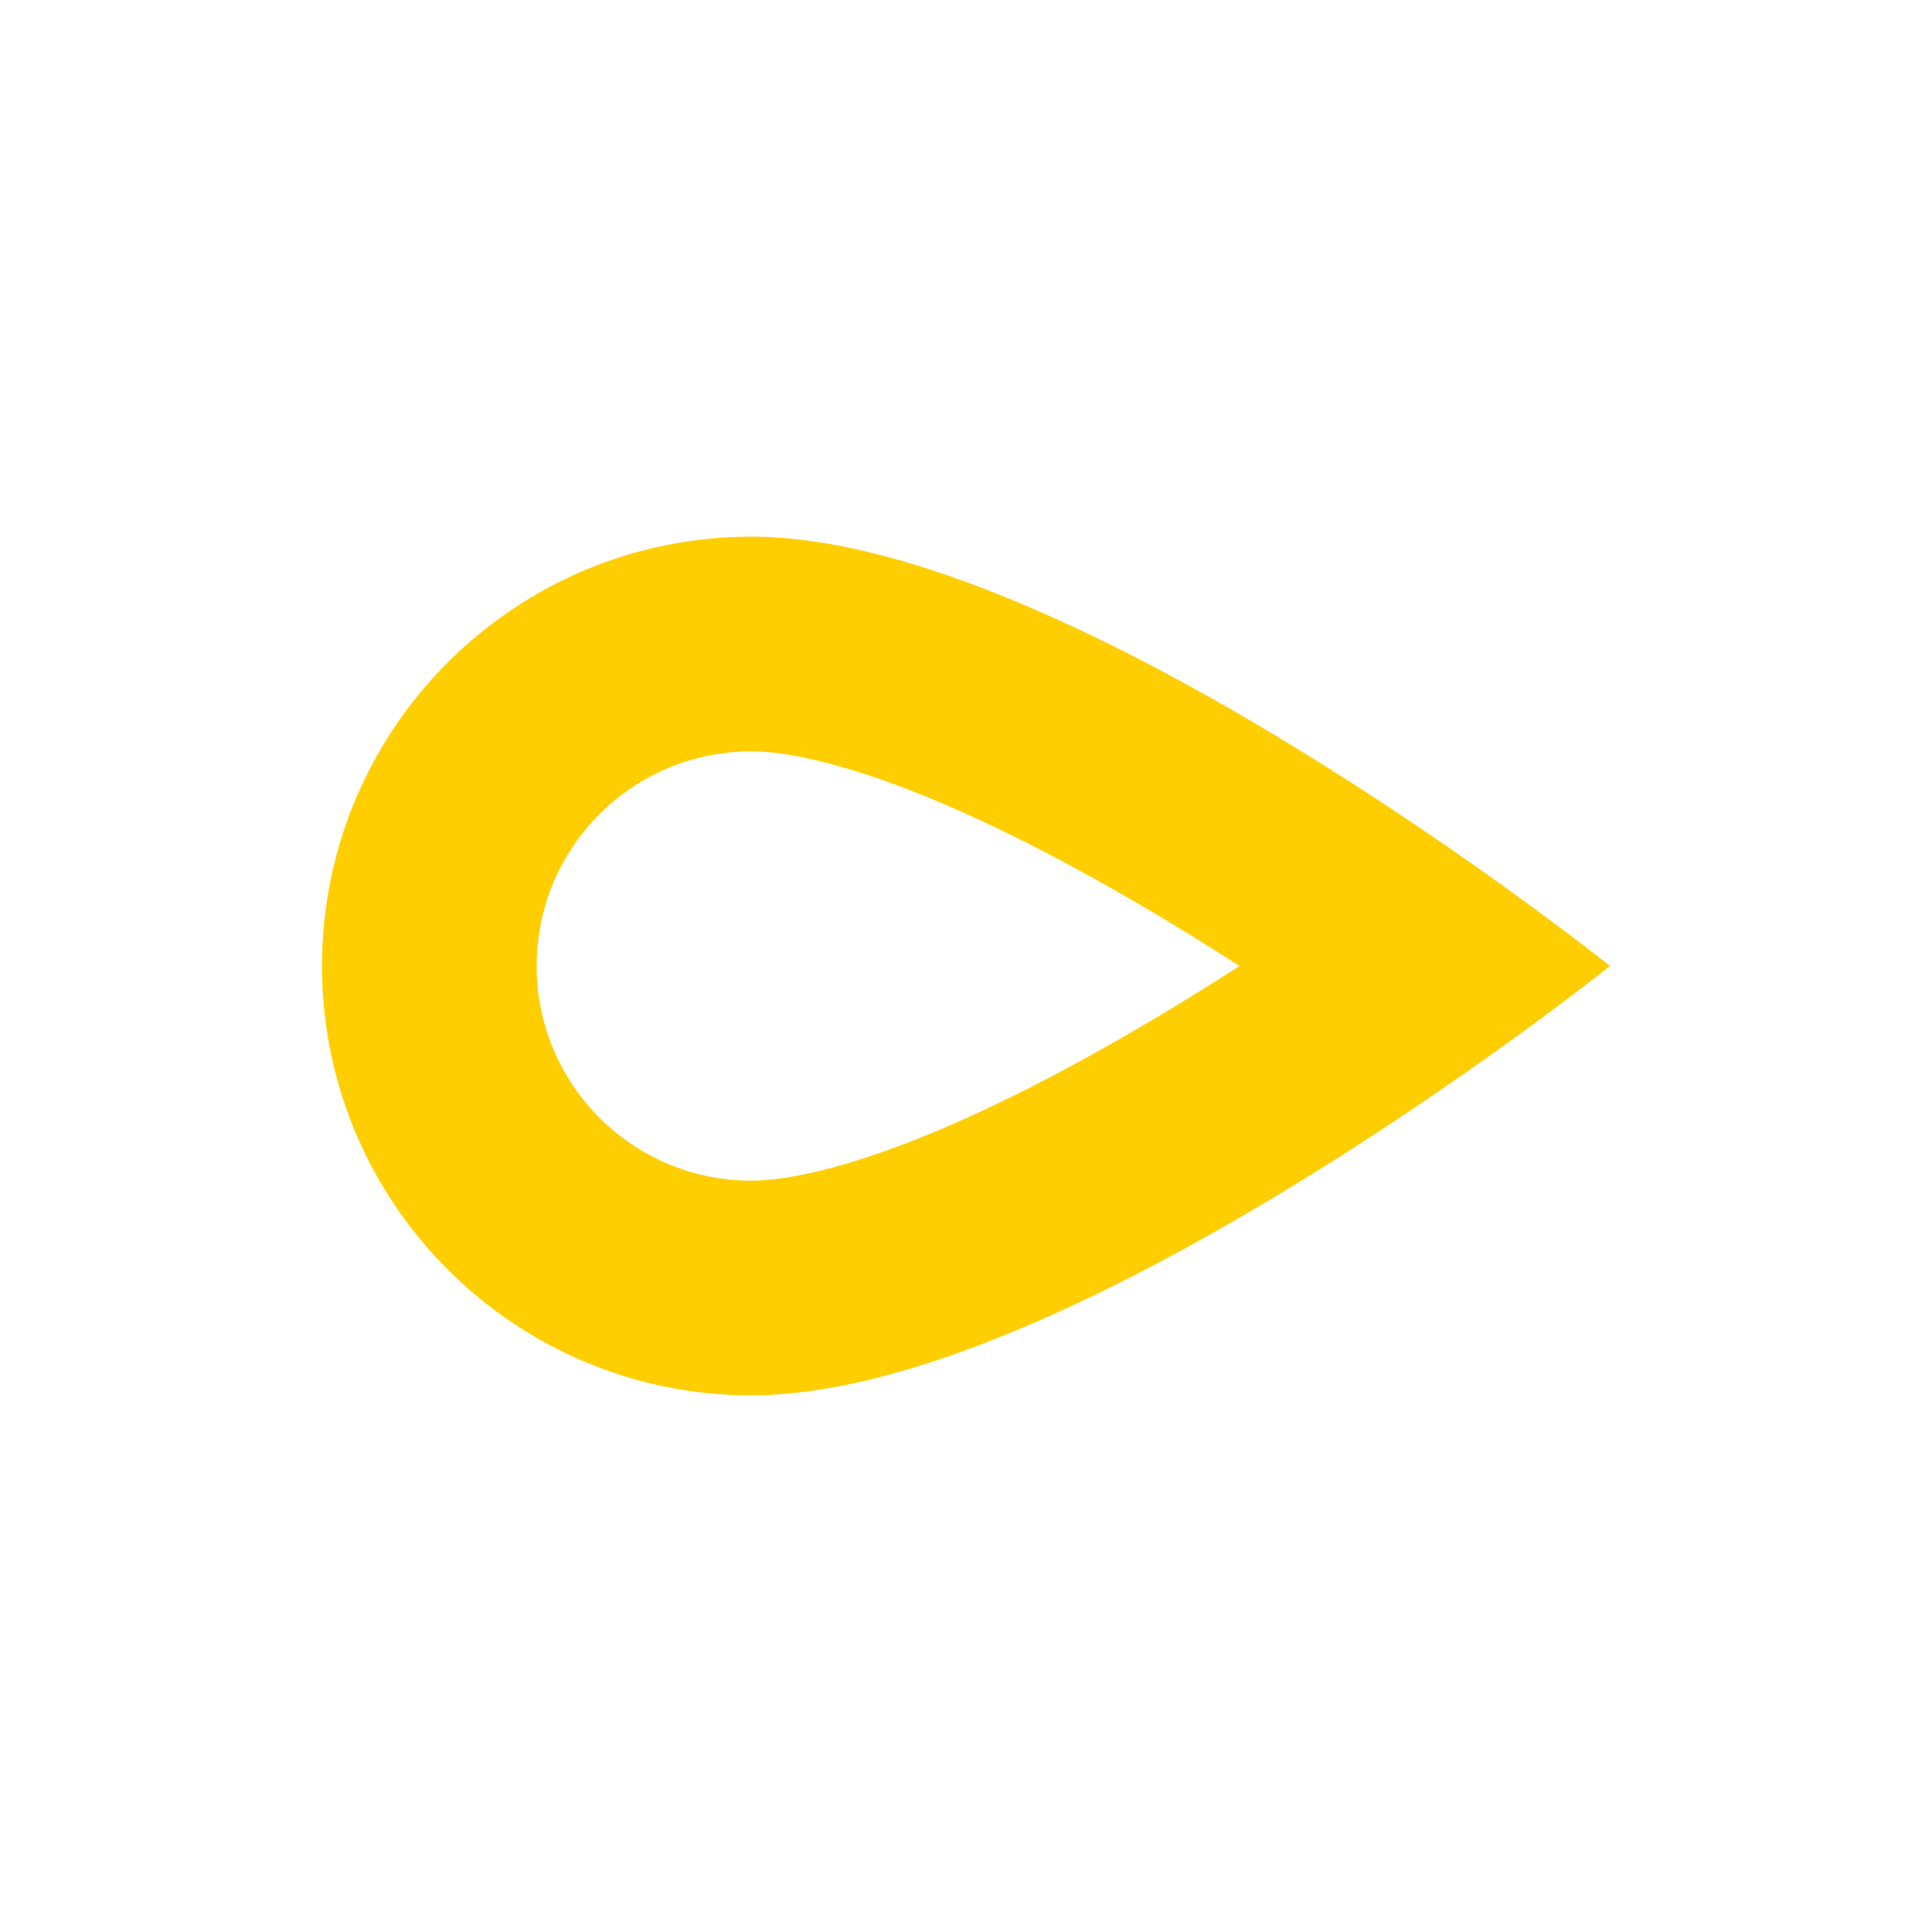 <svg width="18" height="18" viewBox="0 0 18 18" fill="none" xmlns="http://www.w3.org/2000/svg">
<path fill-rule="evenodd" clip-rule="evenodd" d="M15 9C15 9 14.322 9.543 13.315 10.228C11.588 11.404 8.895 13 7 13C4.791 13 3 11.209 3 9C3 6.791 4.791 5 7 5C8.895 5 11.588 6.596 13.315 7.772C14.322 8.457 15 9 15 9ZM11.548 9C11.395 8.902 11.238 8.802 11.077 8.703C10.314 8.234 9.503 7.79 8.74 7.468C7.943 7.133 7.358 7 7 7C5.895 7 5 7.895 5 9C5 10.105 5.895 11 7 11C7.358 11 7.943 10.867 8.74 10.532C9.503 10.21 10.314 9.766 11.077 9.297C11.238 9.198 11.395 9.098 11.548 9Z" fill="#FFCE00"/>
</svg>
